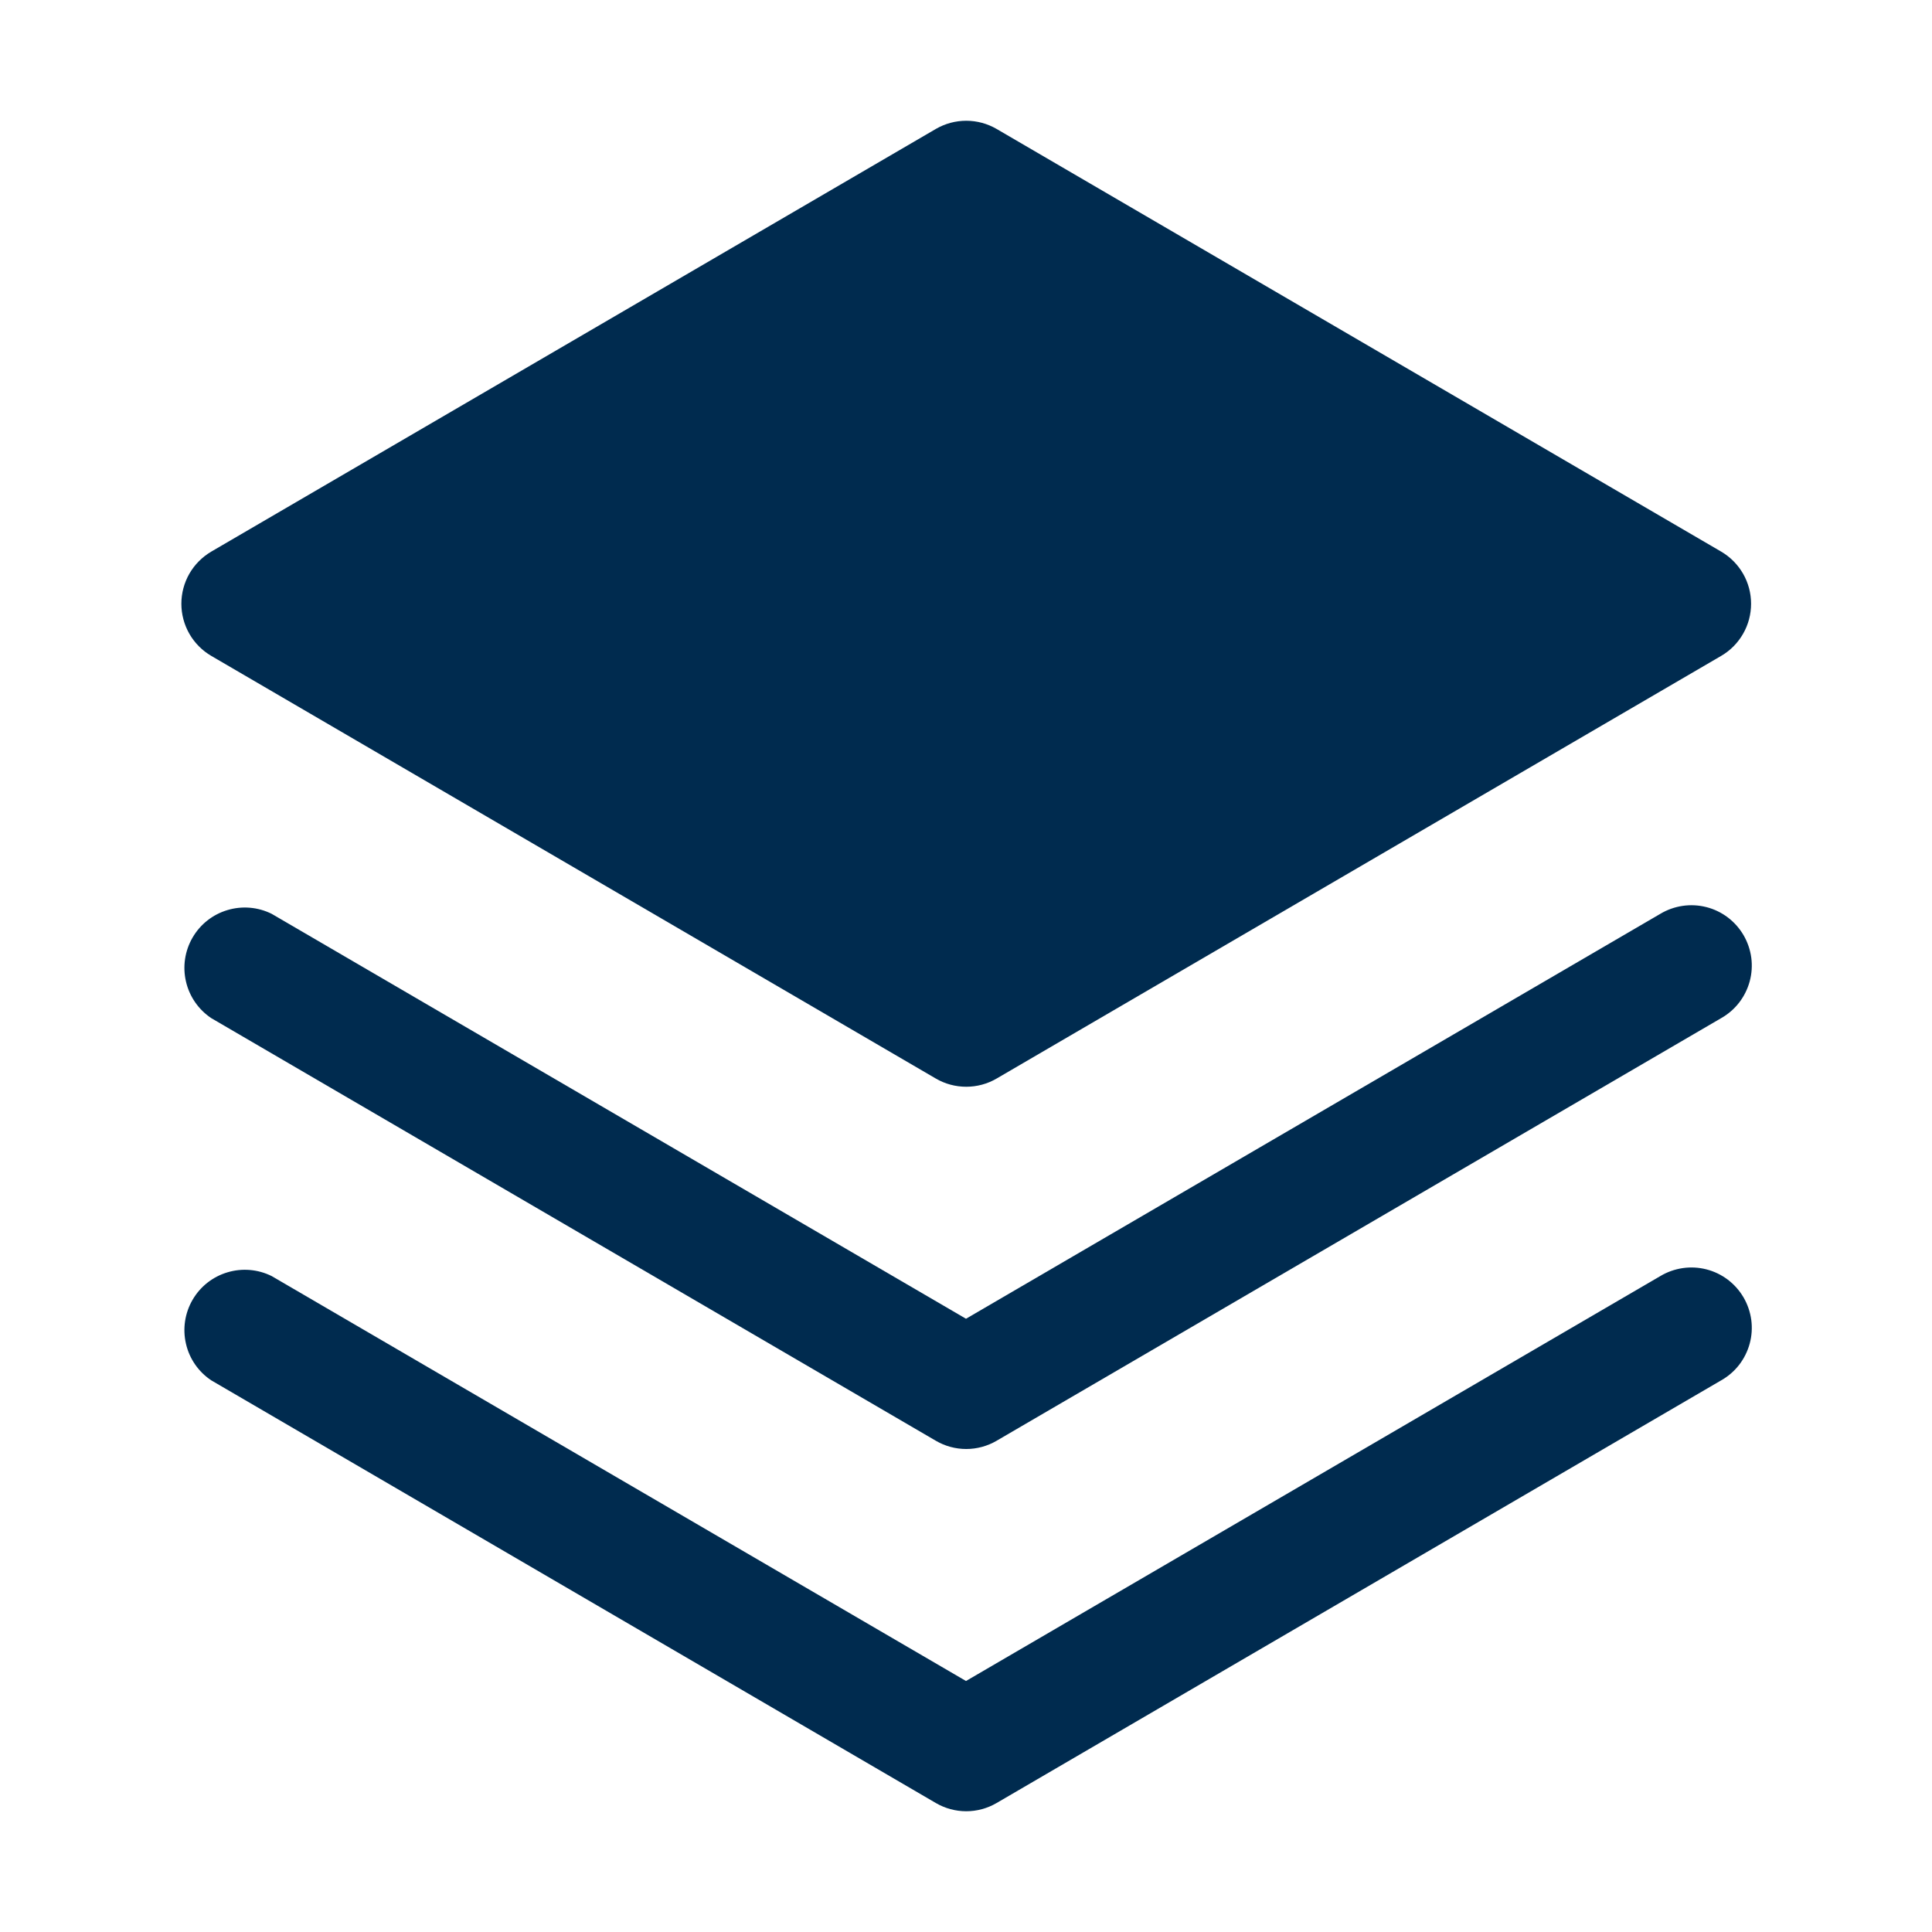 <svg width="48" height="48" viewBox="0 0 48 48" fill="none" xmlns="http://www.w3.org/2000/svg">
<path d="M41.25 31.704L24 41.764L6.75 31.704C6.408 31.534 6.015 31.501 5.65 31.611C5.284 31.72 4.974 31.965 4.783 32.296C4.592 32.626 4.534 33.016 4.621 33.388C4.707 33.76 4.932 34.084 5.25 34.295L23.25 44.795C23.479 44.929 23.74 45 24.006 45C24.271 45 24.532 44.929 24.761 44.795L42.761 34.295C42.934 34.198 43.086 34.066 43.208 33.91C43.329 33.753 43.419 33.573 43.471 33.381C43.523 33.19 43.536 32.989 43.51 32.793C43.483 32.596 43.418 32.406 43.318 32.234C43.218 32.063 43.085 31.913 42.927 31.793C42.768 31.673 42.587 31.586 42.395 31.537C42.203 31.488 42.002 31.477 41.806 31.506C41.609 31.535 41.42 31.602 41.25 31.704Z" fill="#002B4F"/>
<path d="M41.25 22.704L24 32.764L6.75 22.704C6.408 22.534 6.015 22.501 5.65 22.611C5.284 22.72 4.974 22.965 4.783 23.296C4.592 23.626 4.534 24.016 4.621 24.388C4.707 24.759 4.932 25.084 5.25 25.296L23.25 35.795C23.479 35.929 23.74 36 24.006 36C24.271 36 24.532 35.929 24.761 35.795L42.761 25.296C42.934 25.198 43.086 25.067 43.208 24.91C43.329 24.753 43.419 24.573 43.471 24.381C43.523 24.19 43.536 23.989 43.51 23.793C43.483 23.596 43.418 23.406 43.318 23.234C43.218 23.063 43.085 22.913 42.927 22.793C42.768 22.673 42.587 22.586 42.395 22.537C42.203 22.488 42.002 22.477 41.806 22.506C41.609 22.535 41.42 22.602 41.25 22.704Z" fill="#002B4F"/>
<path d="M5.25 16.296L23.25 26.796C23.479 26.93 23.74 27 24.006 27C24.271 27 24.532 26.93 24.761 26.796L42.761 16.296C42.988 16.164 43.175 15.975 43.306 15.747C43.437 15.52 43.505 15.262 43.505 15C43.505 14.738 43.437 14.48 43.306 14.253C43.175 14.026 42.988 13.837 42.761 13.704L24.761 3.204C24.532 3.071 24.271 3 24.006 3C23.74 3 23.479 3.071 23.25 3.204L5.25 13.704C5.024 13.837 4.836 14.026 4.705 14.253C4.575 14.48 4.506 14.738 4.506 15C4.506 15.262 4.575 15.52 4.705 15.747C4.836 15.975 5.024 16.164 5.25 16.296Z" fill="#002B4F"/>
</svg>
